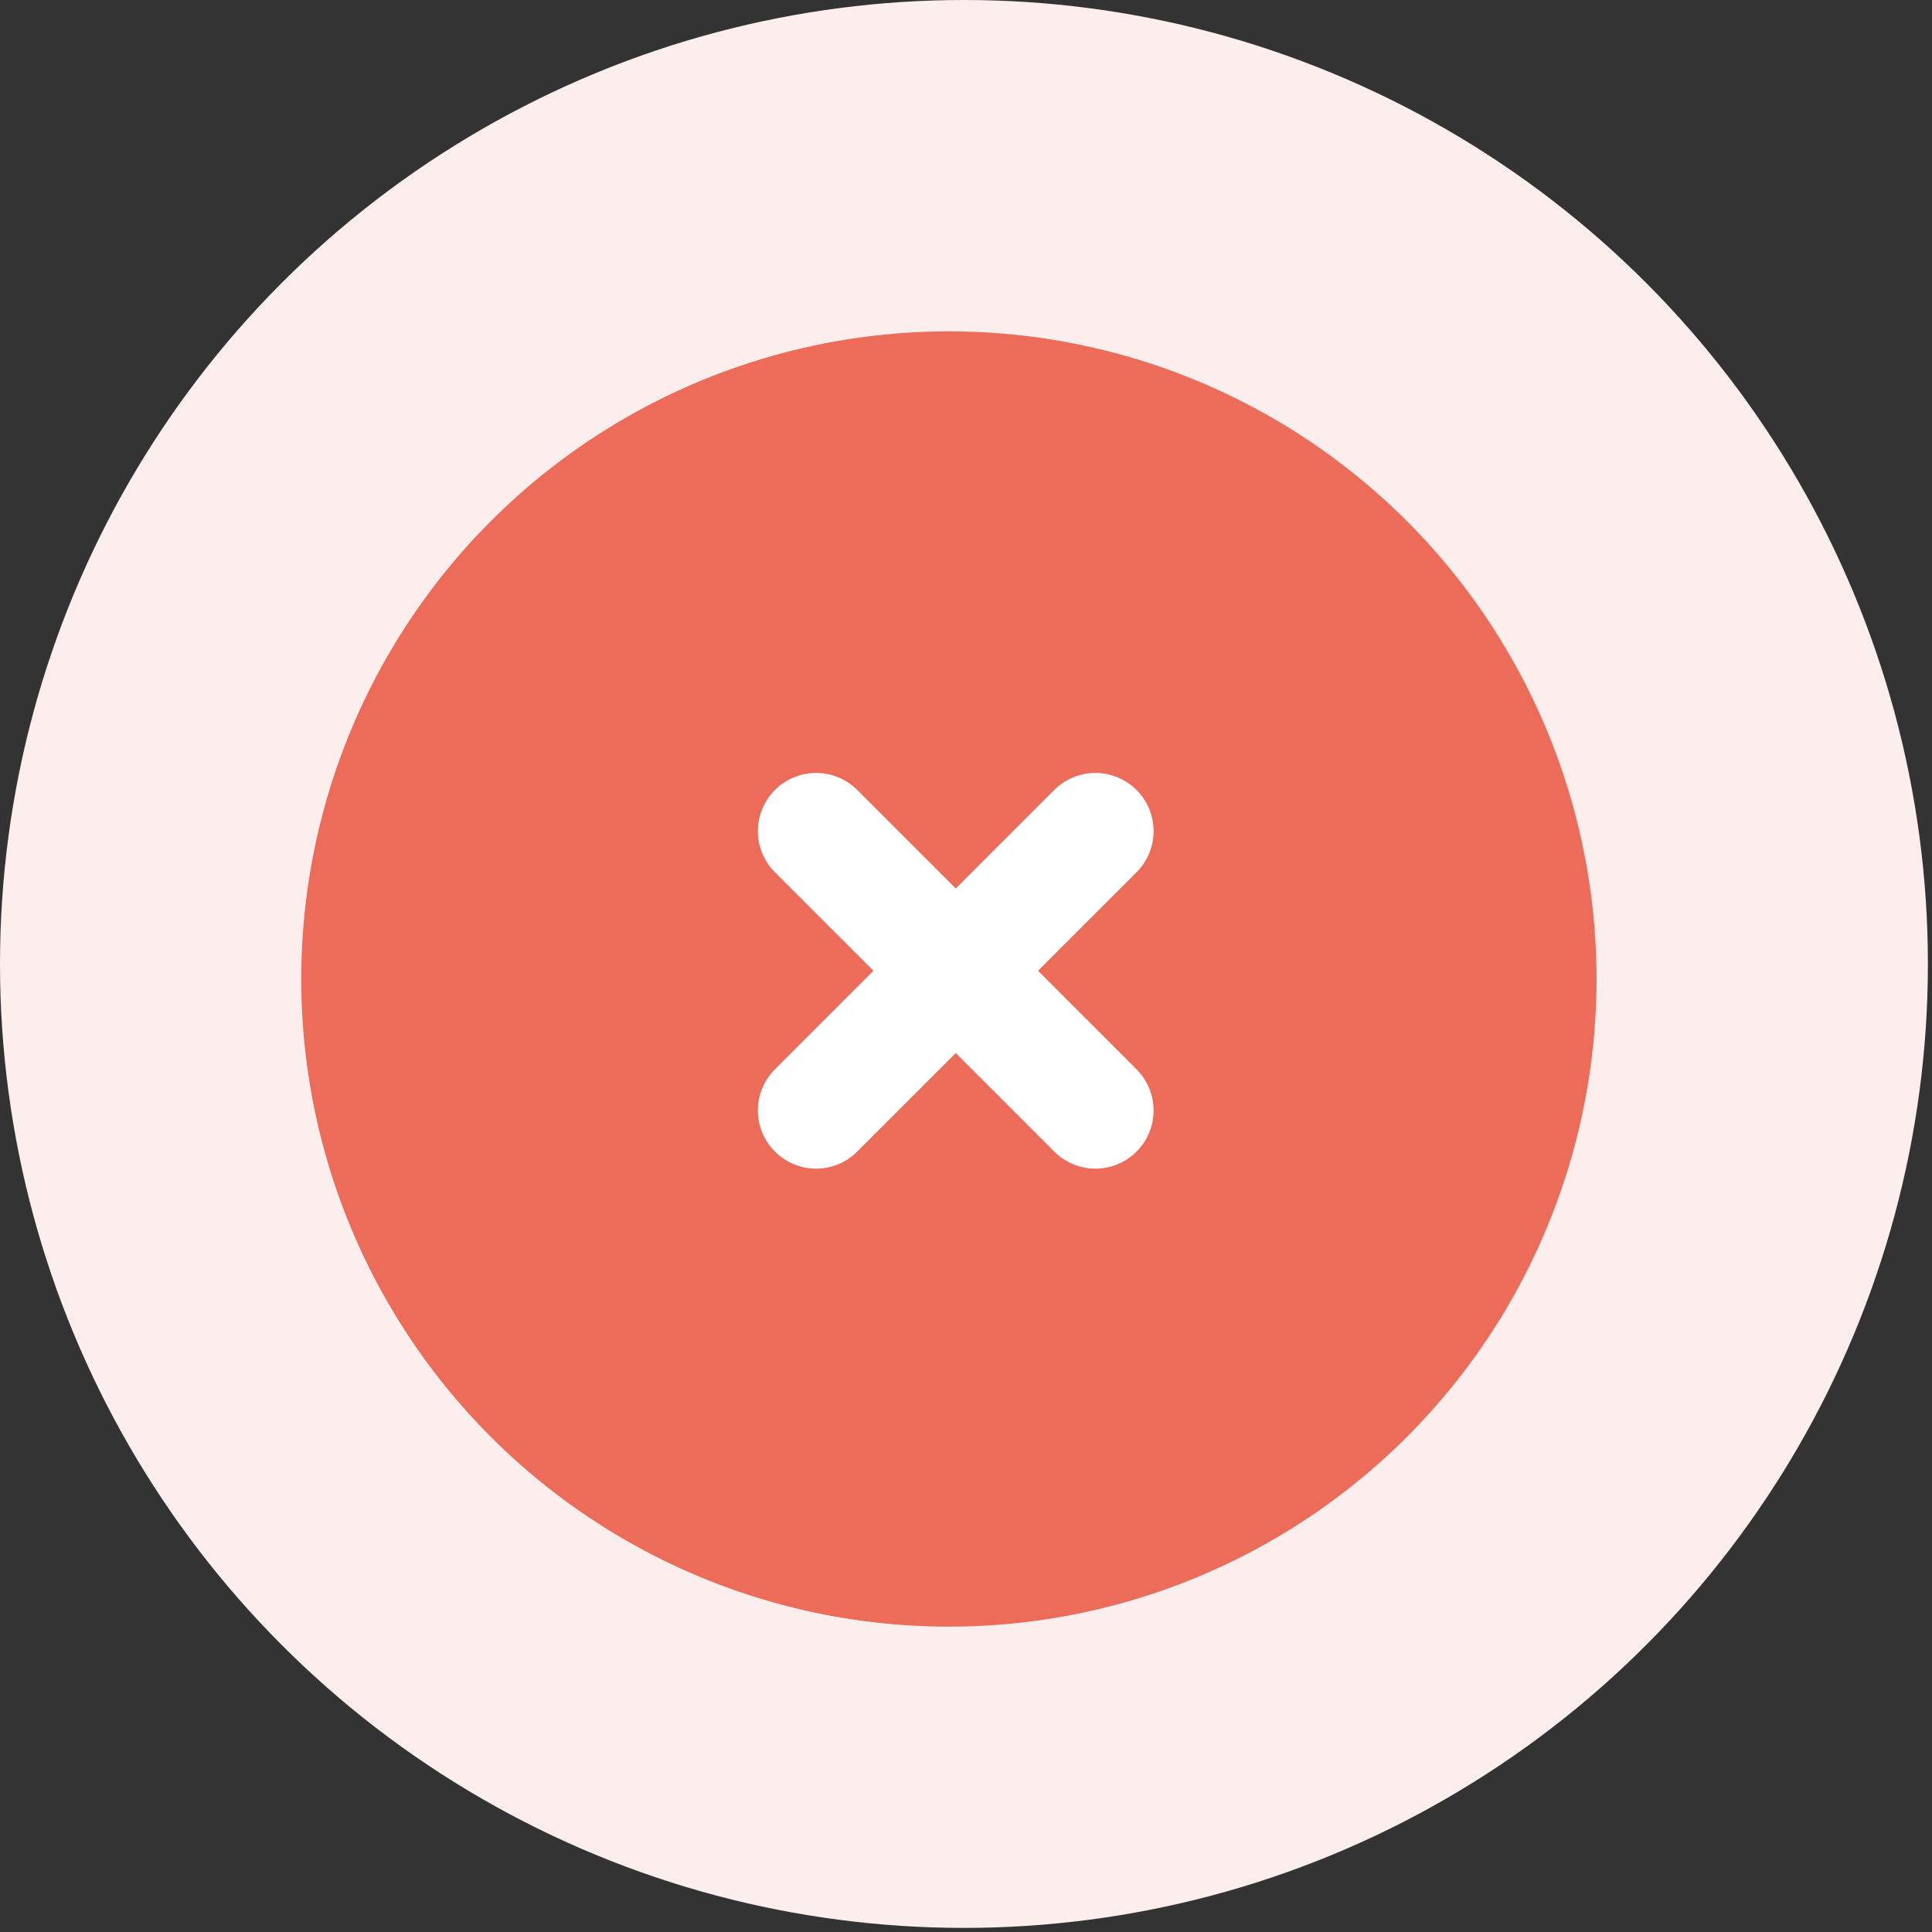 <svg width="83" height="83" viewBox="0 0 83 83" fill="none" xmlns="http://www.w3.org/2000/svg">
<rect x="0" y="0" width="83" height="83" fill="#333333" stroke="none"/>
<circle cx="41.412" cy="41.412" r="41.412" fill="#FCEEEC"/>
<circle cx="40.765" cy="42.059" r="27.823" fill="#ED6B59"/>
<path d="M47.059 47.706L41.059 41.706M41.059 41.706L35.059 35.706M41.059 41.706L47.059 35.706M41.059 41.706L35.059 47.706" stroke="white" stroke-width="5" stroke-linecap="round" stroke-linejoin="round"/>
</svg>
